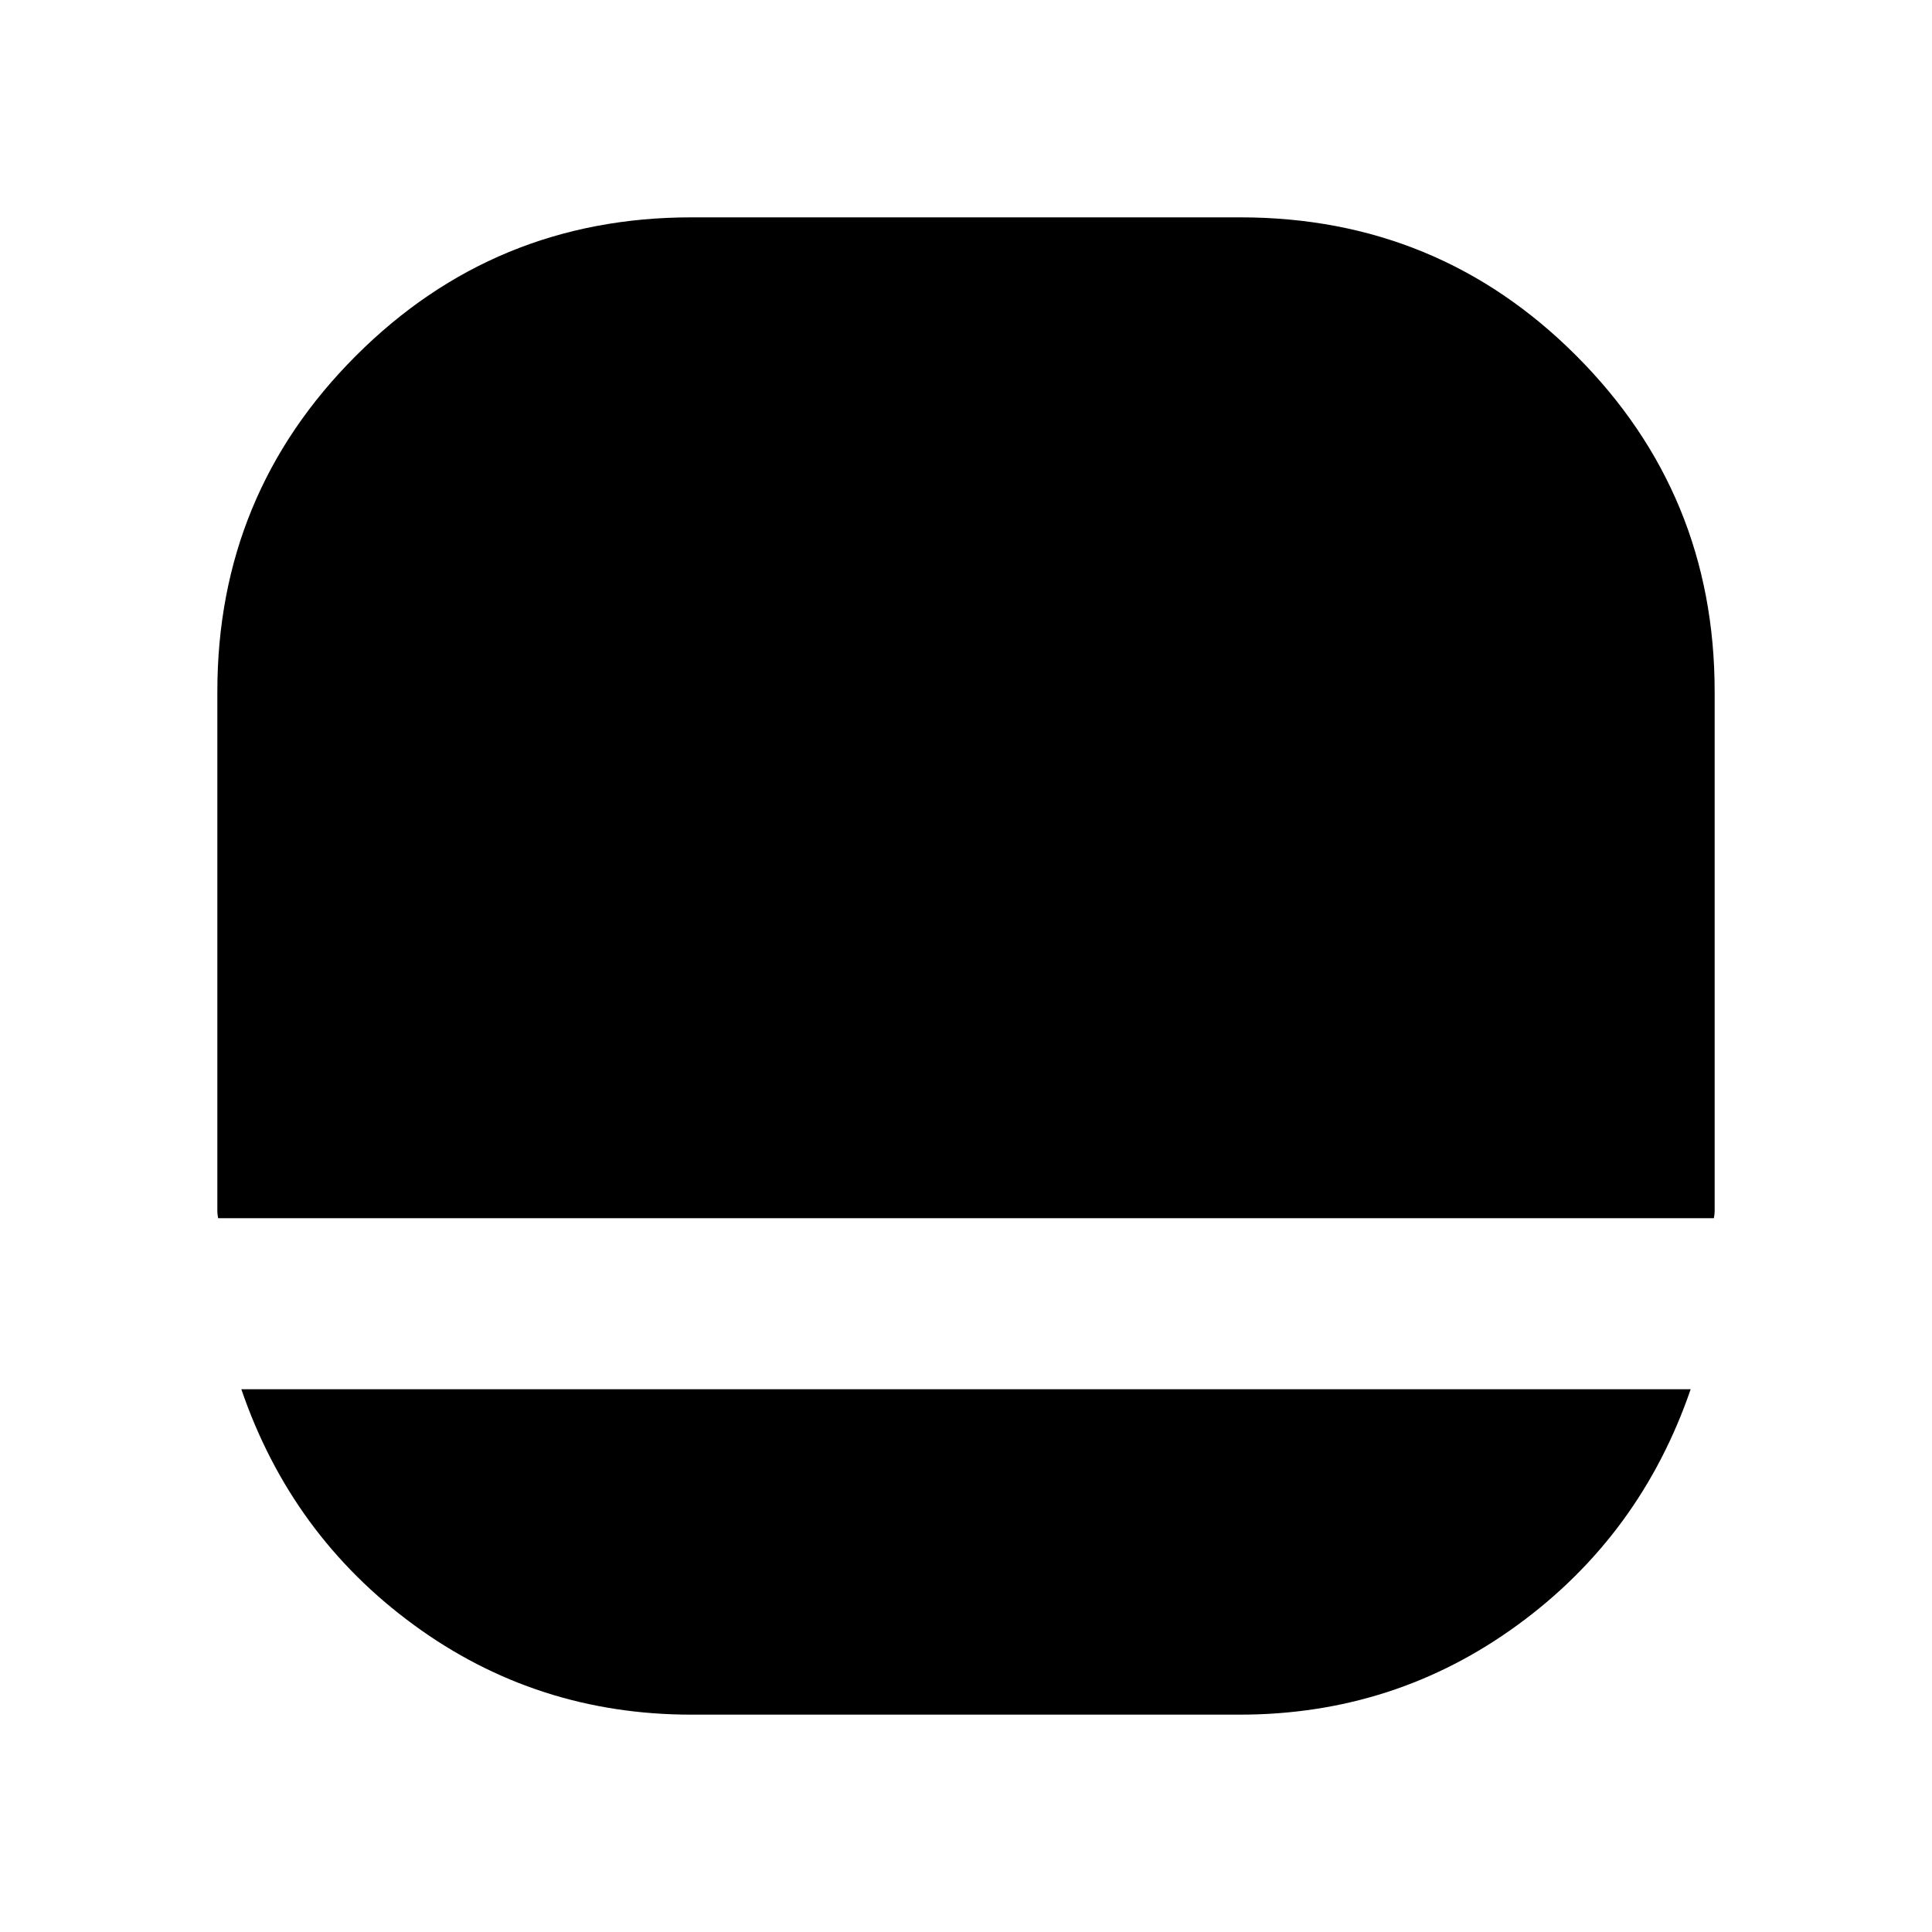 <svg xmlns="http://www.w3.org/2000/svg" height="24" viewBox="0 -960 960 960" width="24"><path d="M343.56-108q-77.02 0-137.93-44.58-60.9-44.58-85.71-117.11h720.16q-24.89 72.53-85.98 117.11Q693.02-108 615.99-108H343.56ZM108.39-354.69q-.39-1.92-.39-3.46v-258.24q0-97.97 68.82-166.79T343.61-852h272.66q98.34 0 167.04 68.82Q852-714.36 852-616.39v258.24q0 1.54-.39 3.46H108.39Z"/></svg>